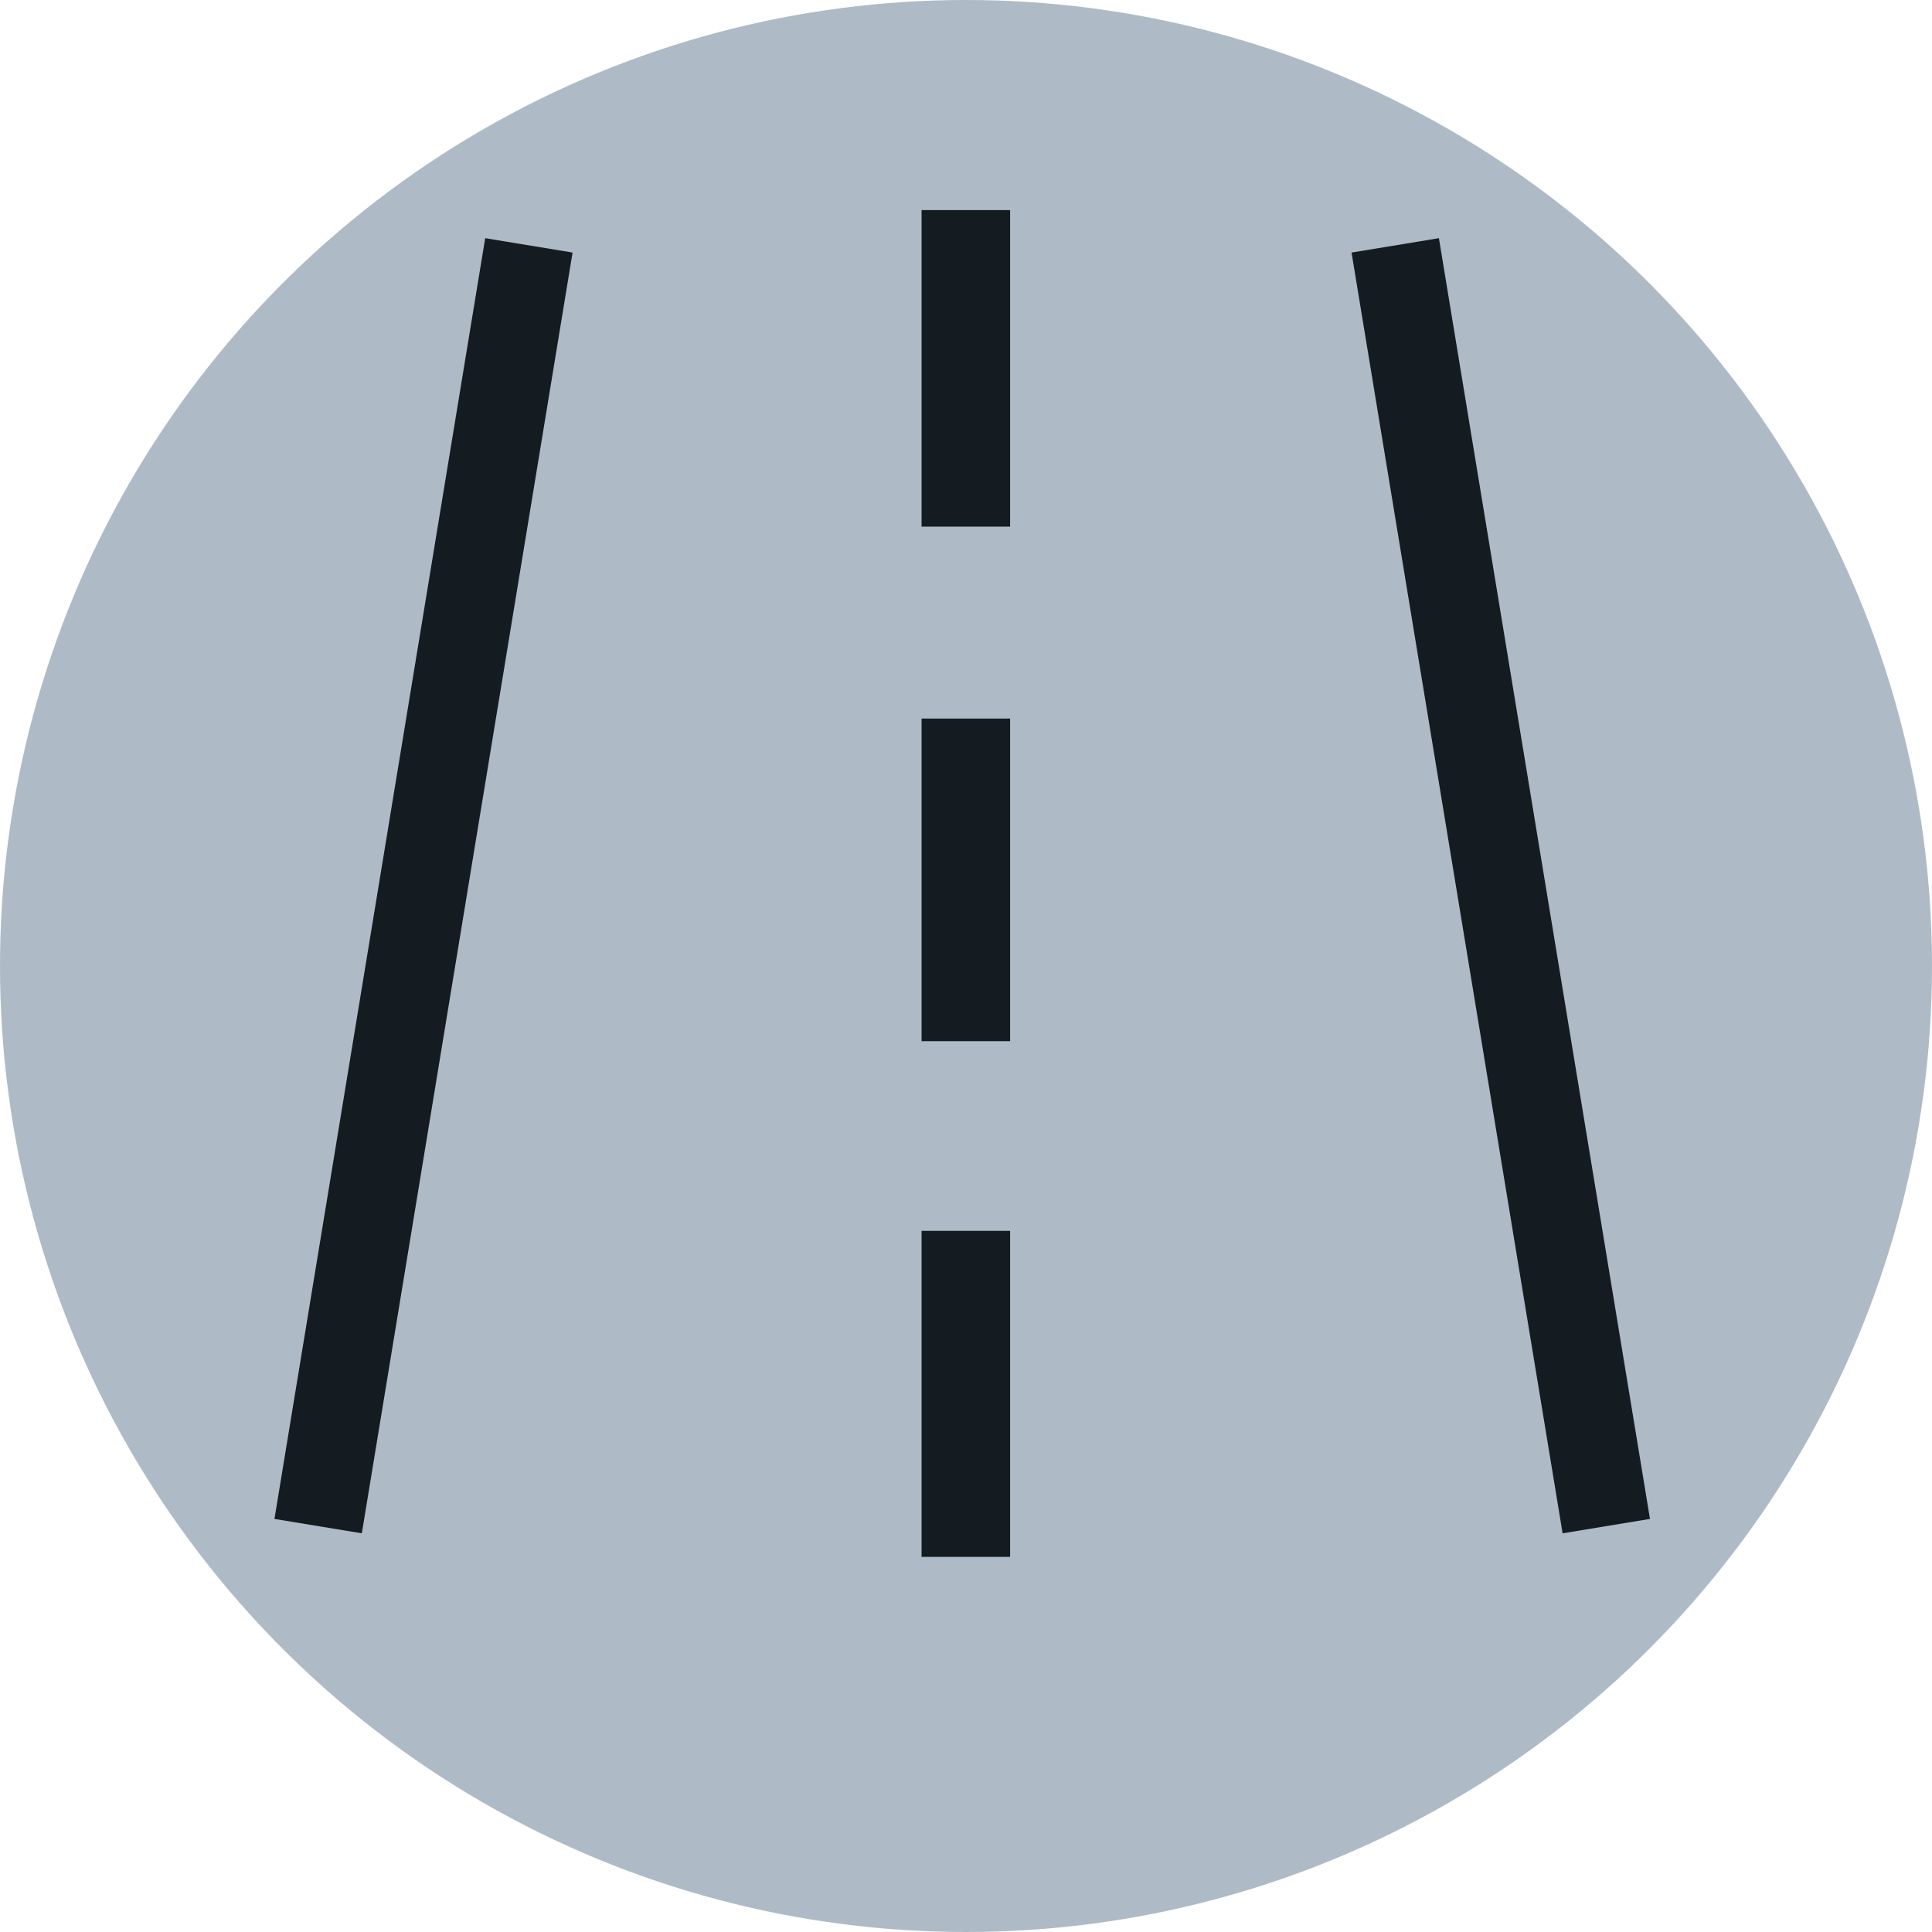 <svg xmlns="http://www.w3.org/2000/svg" width="12" height="12" viewBox="0 0 12 12"><g id="b006ee90-1cc3-4d81-90a6-39284ac35d2a" data-name="below"><g id="b546910a-6d31-4be0-8334-2e8c4c65166f" data-name="b6817fbd-0a18-48d3-b26f-590dae987cb5"><circle cx="6" cy="6" r="6" style="fill:#aebbc7"/></g></g><g id="a747612c-9303-46ed-842b-9398d78922d8" data-name="illustration"><path d="M5.999,9.67V7.645" style="fill:none;stroke:#141b21;stroke-miterlimit:10;stroke-width:0.55px"/><path d="M5.999,6.467V4.463" style="fill:none;stroke:#141b21;stroke-miterlimit:10;stroke-width:0.55px"/><path d="M5.999,3.271V1.305" style="fill:none;stroke:#141b21;stroke-miterlimit:10;stroke-width:0.55px"/><path d="M9.977,9.479,8.666,1.524" style="fill:none;stroke:#141b21;stroke-miterlimit:10;stroke-width:0.55px"/><path d="M1.976,9.479,3.285,1.524" style="fill:none;stroke:#141b21;stroke-miterlimit:10;stroke-width:0.55px"/></g></svg>